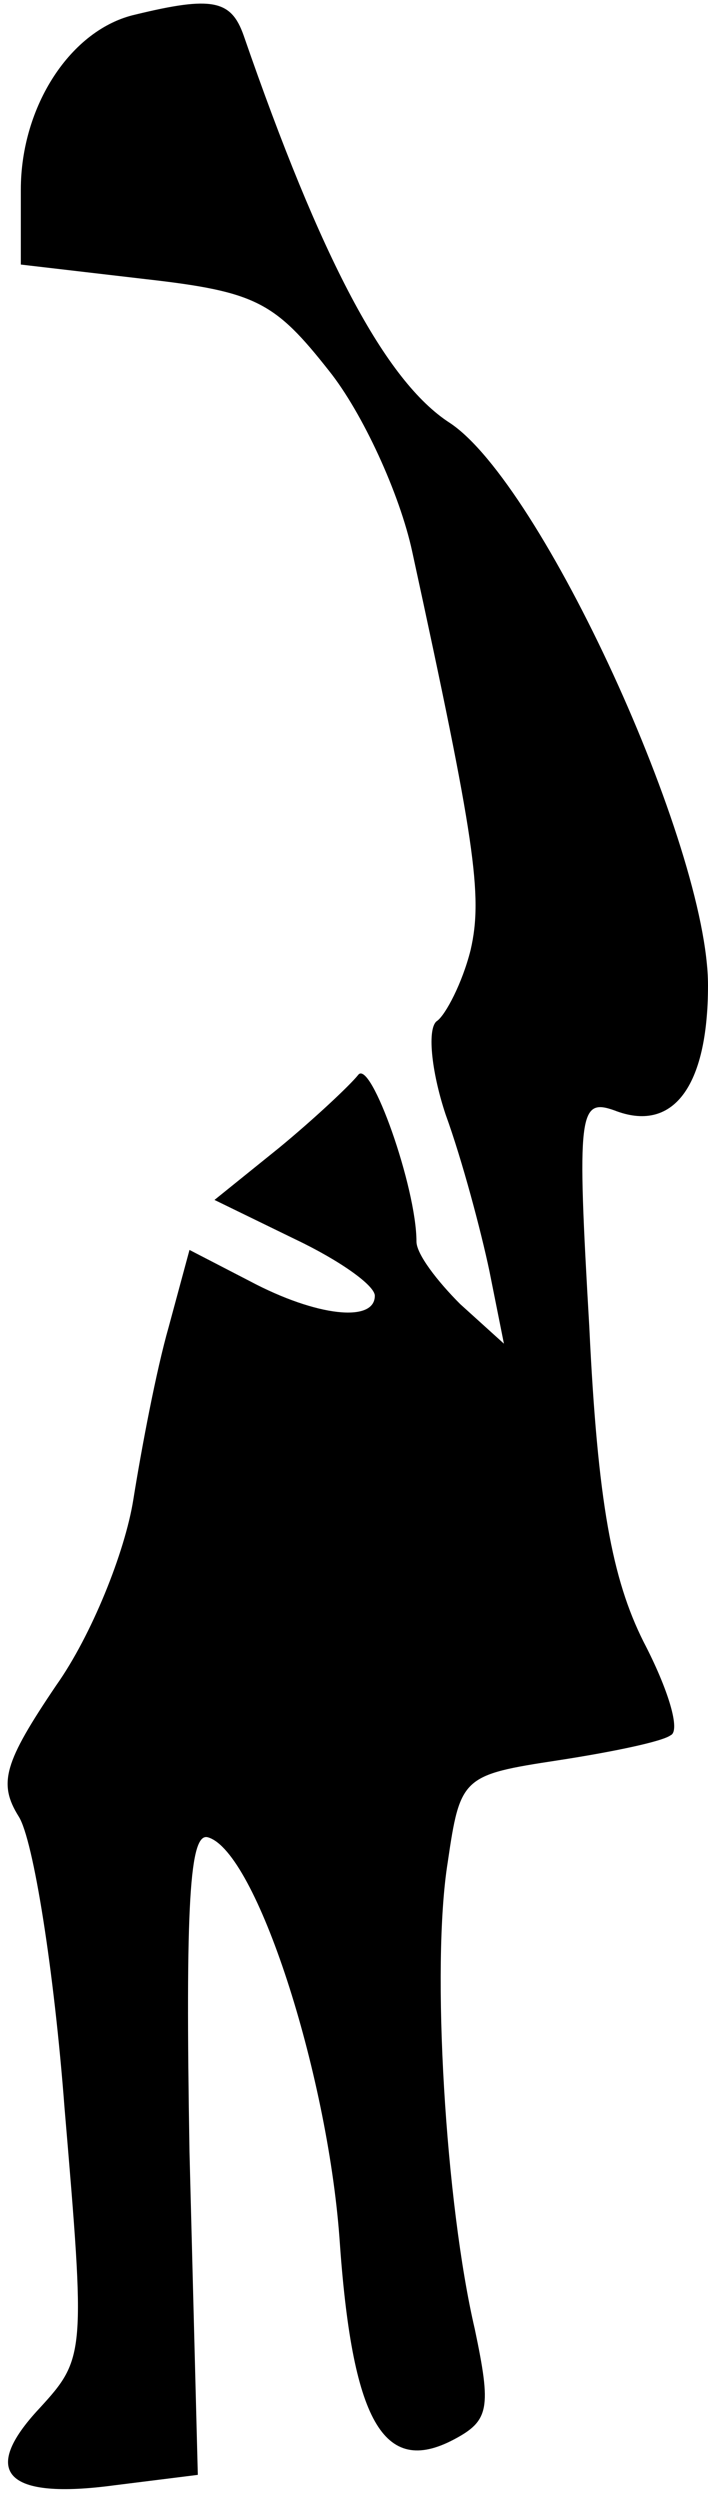 <?xml version="1.0" standalone="no"?>
<!DOCTYPE svg PUBLIC "-//W3C//DTD SVG 20010904//EN"
 "http://www.w3.org/TR/2001/REC-SVG-20010904/DTD/svg10.dtd">
<svg version="1.0" xmlns="http://www.w3.org/2000/svg"
 width="34pt" height="120pt" viewBox="0 0 34 120"
 preserveAspectRatio="xMidYMid meet">
<g transform="translate(0,120) scale(0.1,-0.1)"
fill="#000000" stroke="none">
<path fill="#000000" stroke="none" d="M65 1193 c-31 -7 -55 -44 -55 -84 l0
-36 60 -7 c53 -6 62 -11 88 -44 16 -20 34 -59 40 -87 30 -138 34 -165 28 -191
-4 -16 -12 -31 -16 -34 -5 -3 -3 -24 4 -45 8 -22 17 -56 21 -75 l7 -35 -21 19
c-11 11 -21 24 -21 30 0 26 -22 88 -28 80 -4 -5 -21 -21 -38 -35 l-31 -25 39
-19 c21 -10 38 -22 38 -27 0 -13 -28 -10 -60 7 l-29 15 -10 -37 c-6 -21 -13
-58 -17 -83 -4 -25 -20 -65 -37 -89 -25 -37 -28 -47 -18 -63 7 -11 17 -74 22
-140 10 -118 10 -120 -12 -144 -29 -31 -16 -44 36 -37 l40 5 -4 155 c-2 119 0
154 9 151 23 -7 57 -112 63 -192 6 -88 21 -115 55 -97 17 9 18 15 10 53 -14
60 -21 174 -13 224 6 41 7 42 53 49 26 4 50 9 54 12 5 2 -1 22 -13 45 -15 30
-22 67 -26 151 -6 103 -5 110 12 104 28 -11 45 11 45 60 0 67 -80 241 -124
270 -31 20 -62 79 -99 186 -6 17 -15 19 -52 10z"/>
</g>
</svg>
